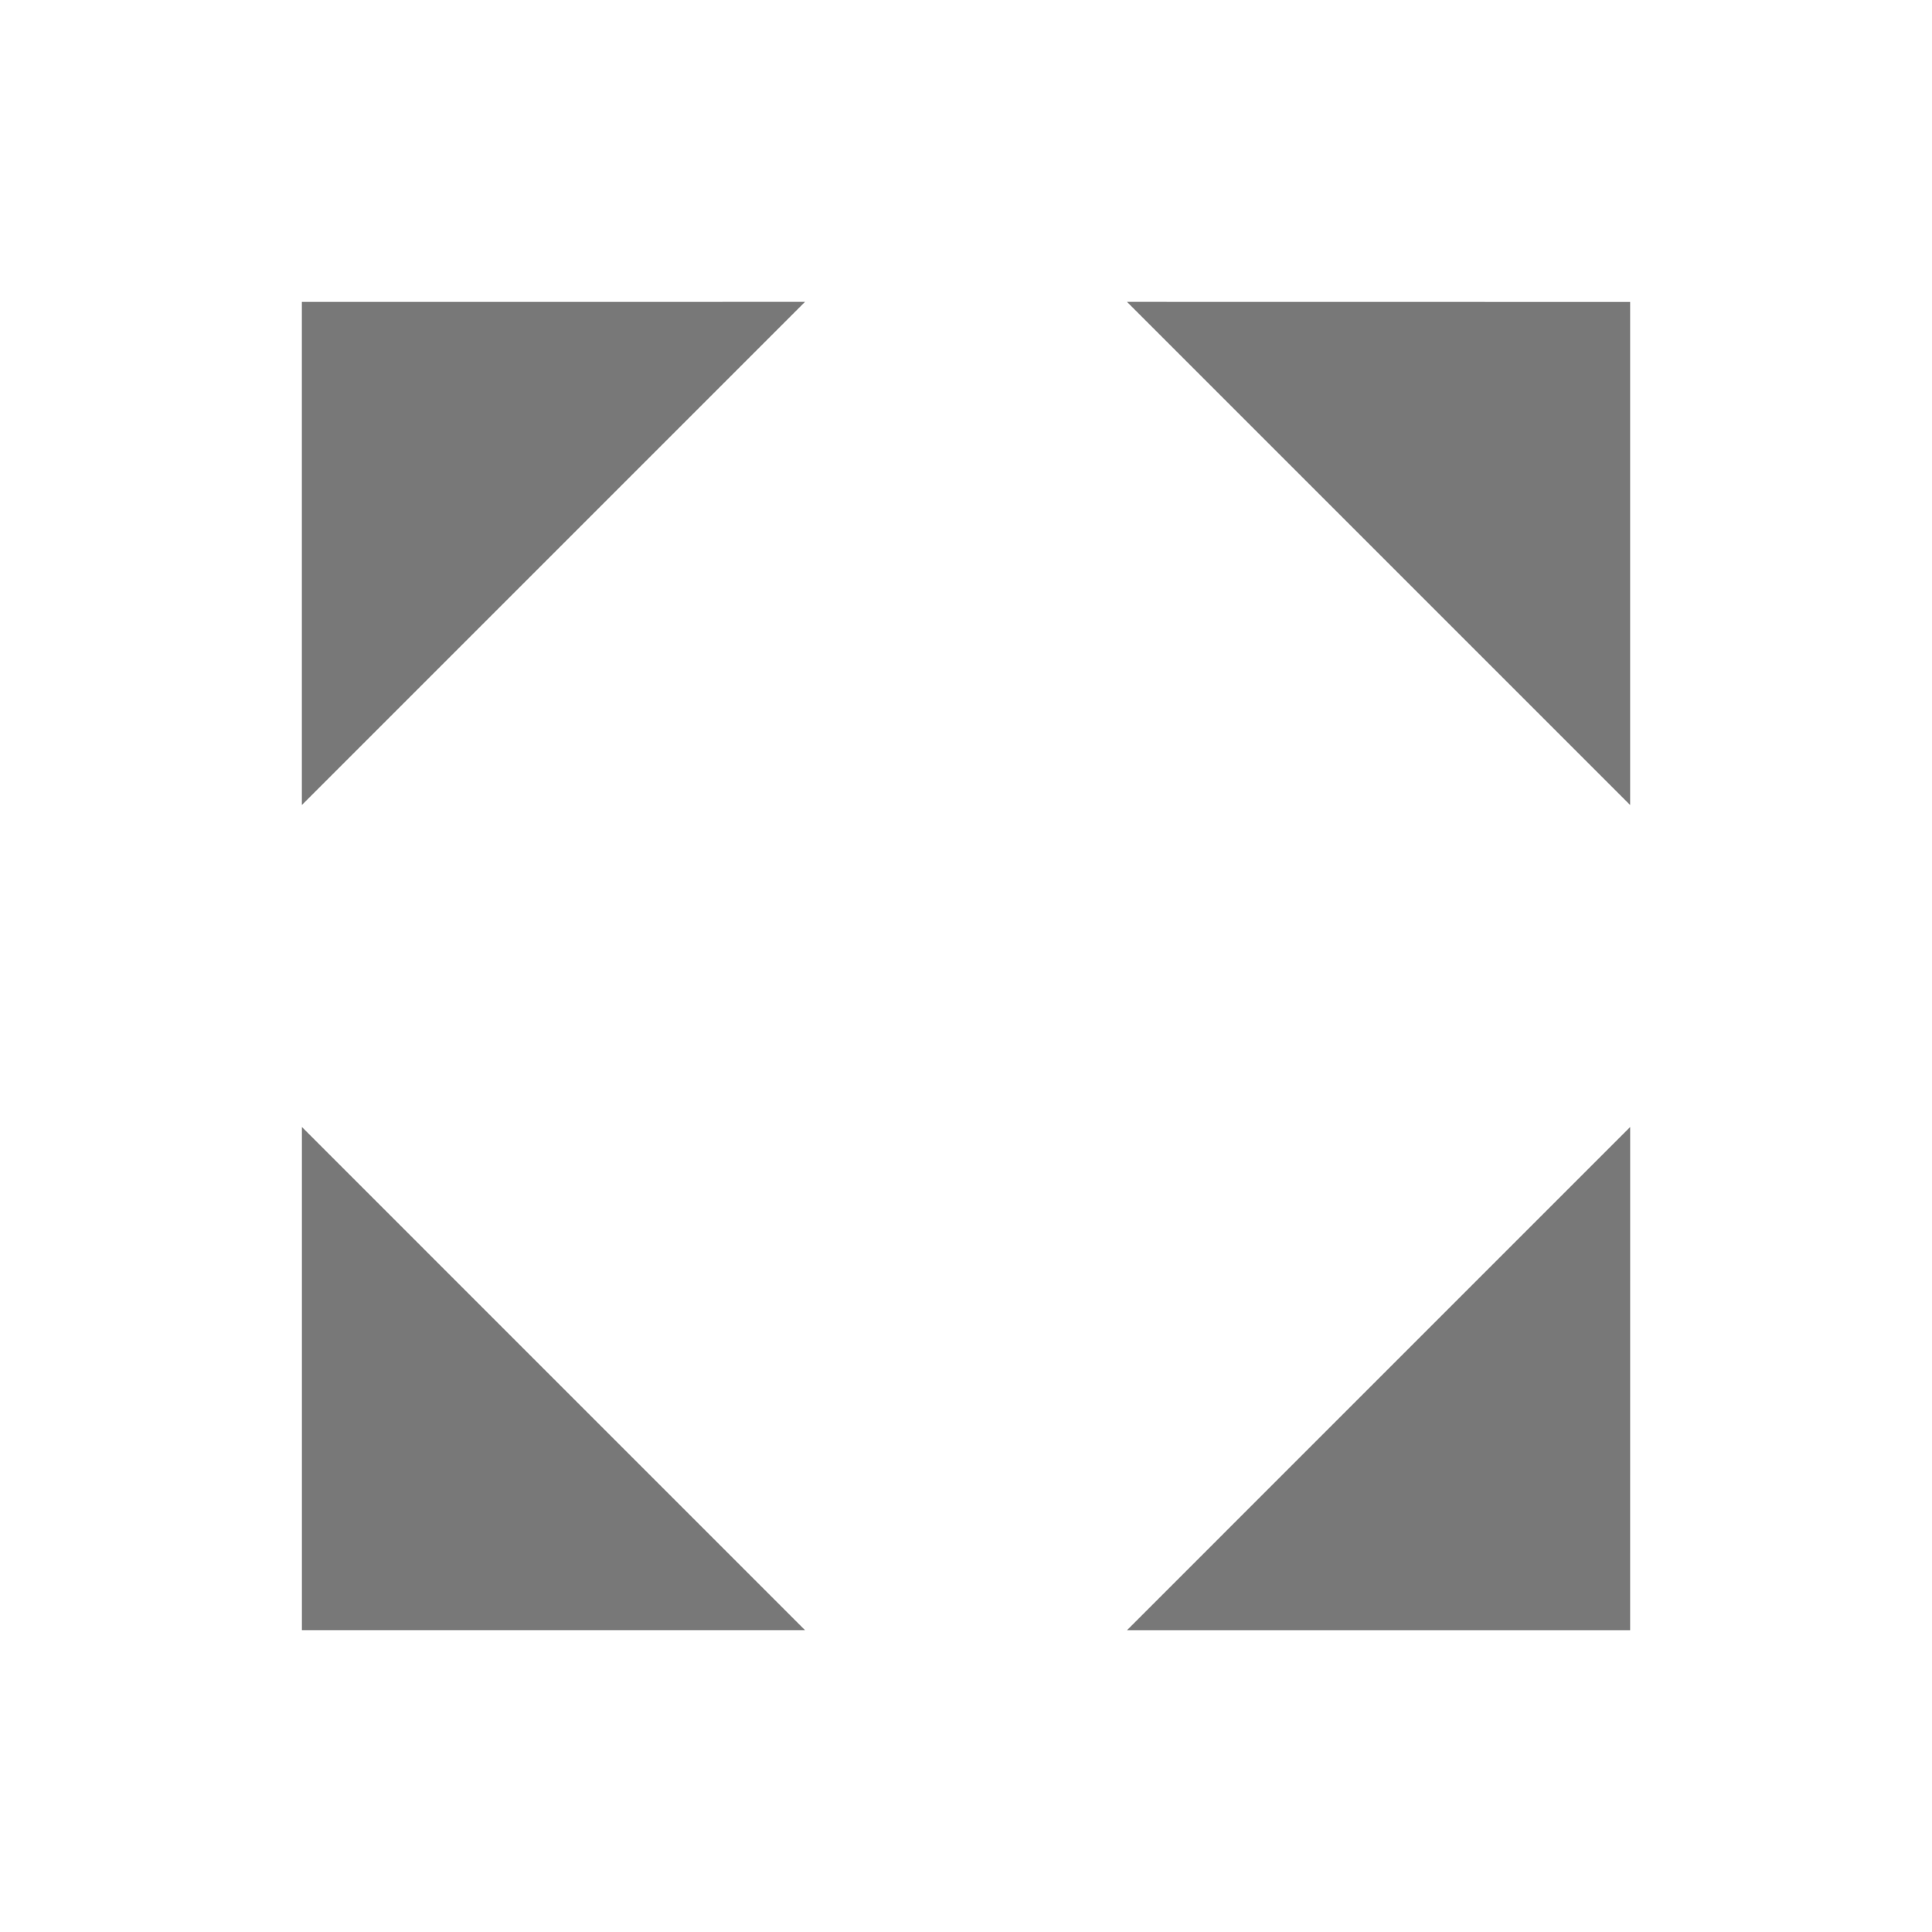 <svg width="48" height="48" viewBox="0 0 48 48" fill="none" xmlns="http://www.w3.org/2000/svg">
<g id="Protect Sign">
<path id="Vector" d="M20 40.5H7.501L7.501 28L20 40.5ZM7.5 7.501L7.5 20L20 7.5L7.5 7.501ZM40.501 28L28 40.502H40.5L40.501 28ZM28 7.5L40.5 20C40.5 15.834 40.5 11.668 40.5 7.502C36.334 7.501 32.167 7.501 28 7.5Z" fill="#787878"/>
</g>
</svg>
